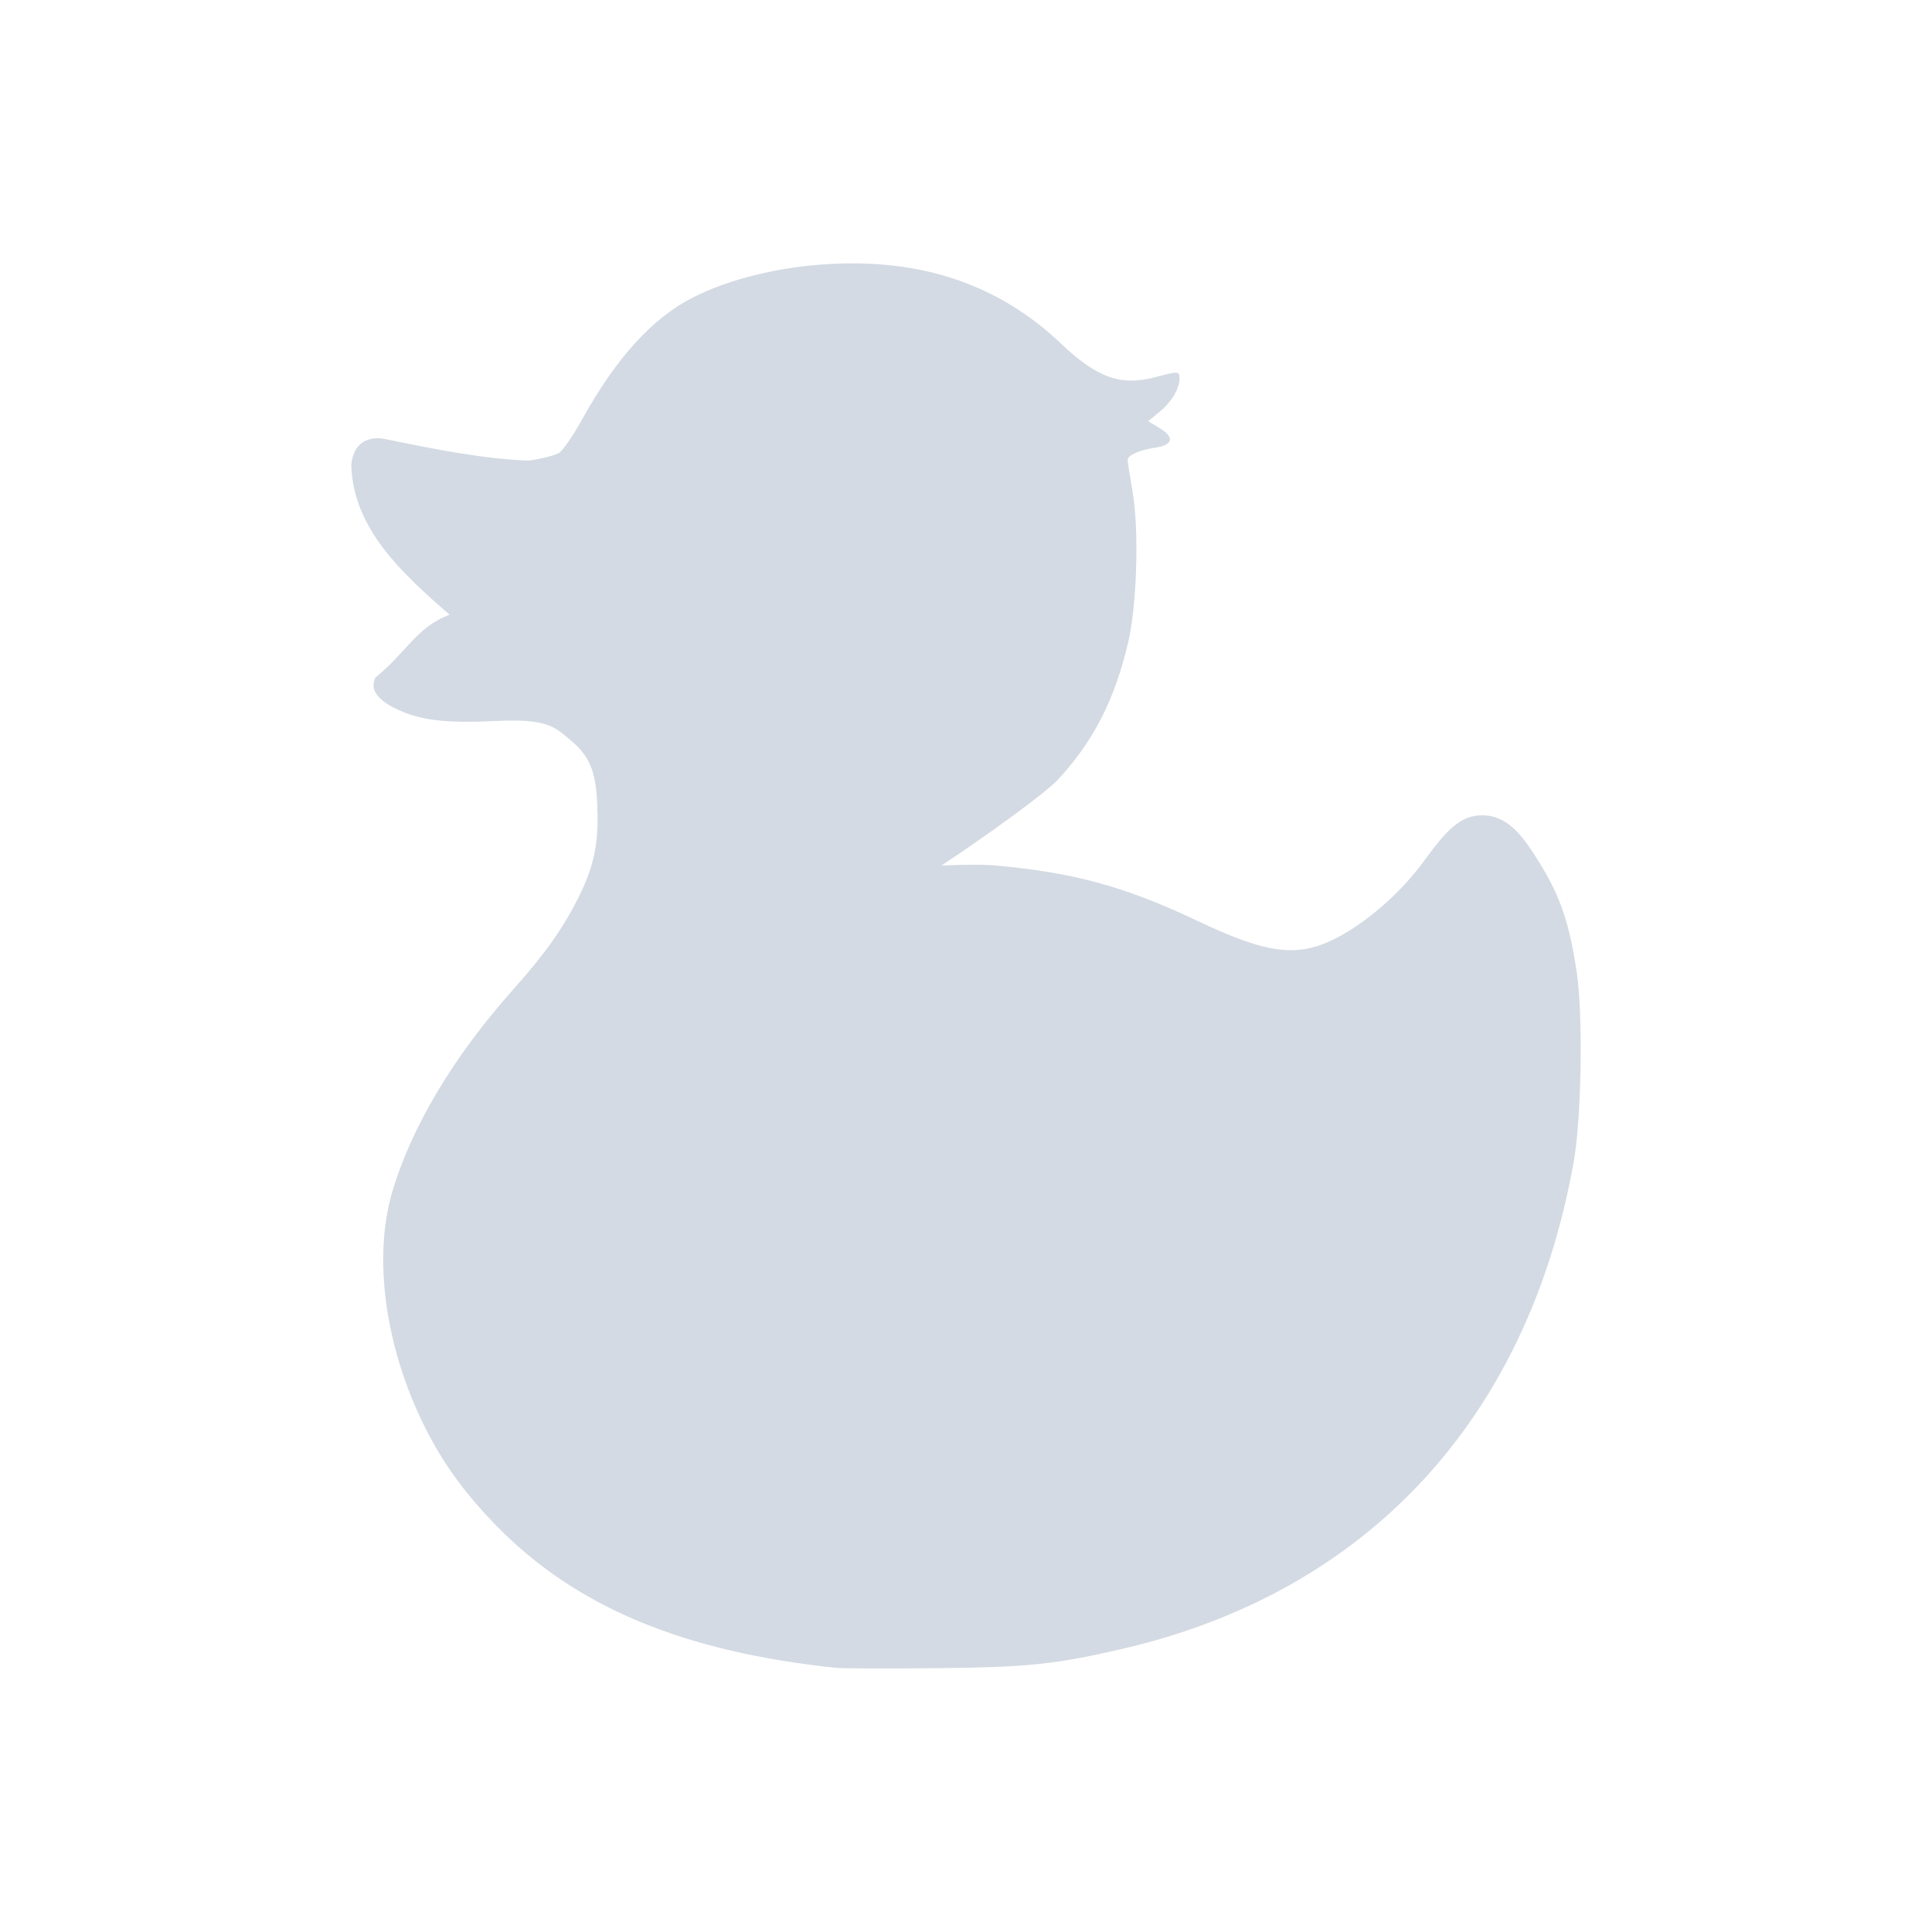 <svg height="22" width="22" xmlns="http://www.w3.org/2000/svg"><path d="m9.529 18.993c-1.757-.184-2.981-.697-3.886-1.629-.365-.376-.614-.723-.82-1.144-.437-.891-.574-1.893-.36-2.634.213-.737.696-1.55 1.377-2.314.378-.425.569-.7.744-1.046.211-.417.234-.697.216-1.084-.017-.376-.096-.538-.298-.709-.192-.162-.271-.251-.863-.223-.579.028-.862-.008-1.139-.144-.214-.106-.29-.225-.224-.352.344-.274.465-.574.844-.714-.554-.482-1.101-.987-1.12-1.707.039-.386.389-.293.389-.293.549.113 1.115.227 1.632.245.149-.021.305-.061.348-.09.043-.029.16-.2.26-.38.389-.702.802-1.155 1.264-1.389.532-.269 1.286-.413 2.001-.383.86.037 1.589.34 2.186.908.41.39.681.488 1.071.385.274-.072.28-.072.28.016 0 .115-.09.265-.229.379l-.128.105.129.078c.177.107.156.194-.055.225-.176.026-.307.085-.307.139 0 .019.025.183.056.364.076.444.049 1.305-.054 1.73-.159.659-.4 1.123-.812 1.563-.32.297-1.226.907-1.31.961.04 0 .386-.021.618 0.0.849.077 1.441.223 2.294.629.806.383 1.148.424 1.594.192.285-.148.692-.464.996-.883.26-.358.415-.51.657-.51.237 0 .407.159.586.439.254.395.392.678.491 1.367.07.492.051 1.648-.037 2.139-.521 2.933-2.356 4.908-5.157 5.551-.756.174-1.06.205-2.108.216-.543.006-1.05.004-1.127-.004z" fill="#d3dae3"/></svg>